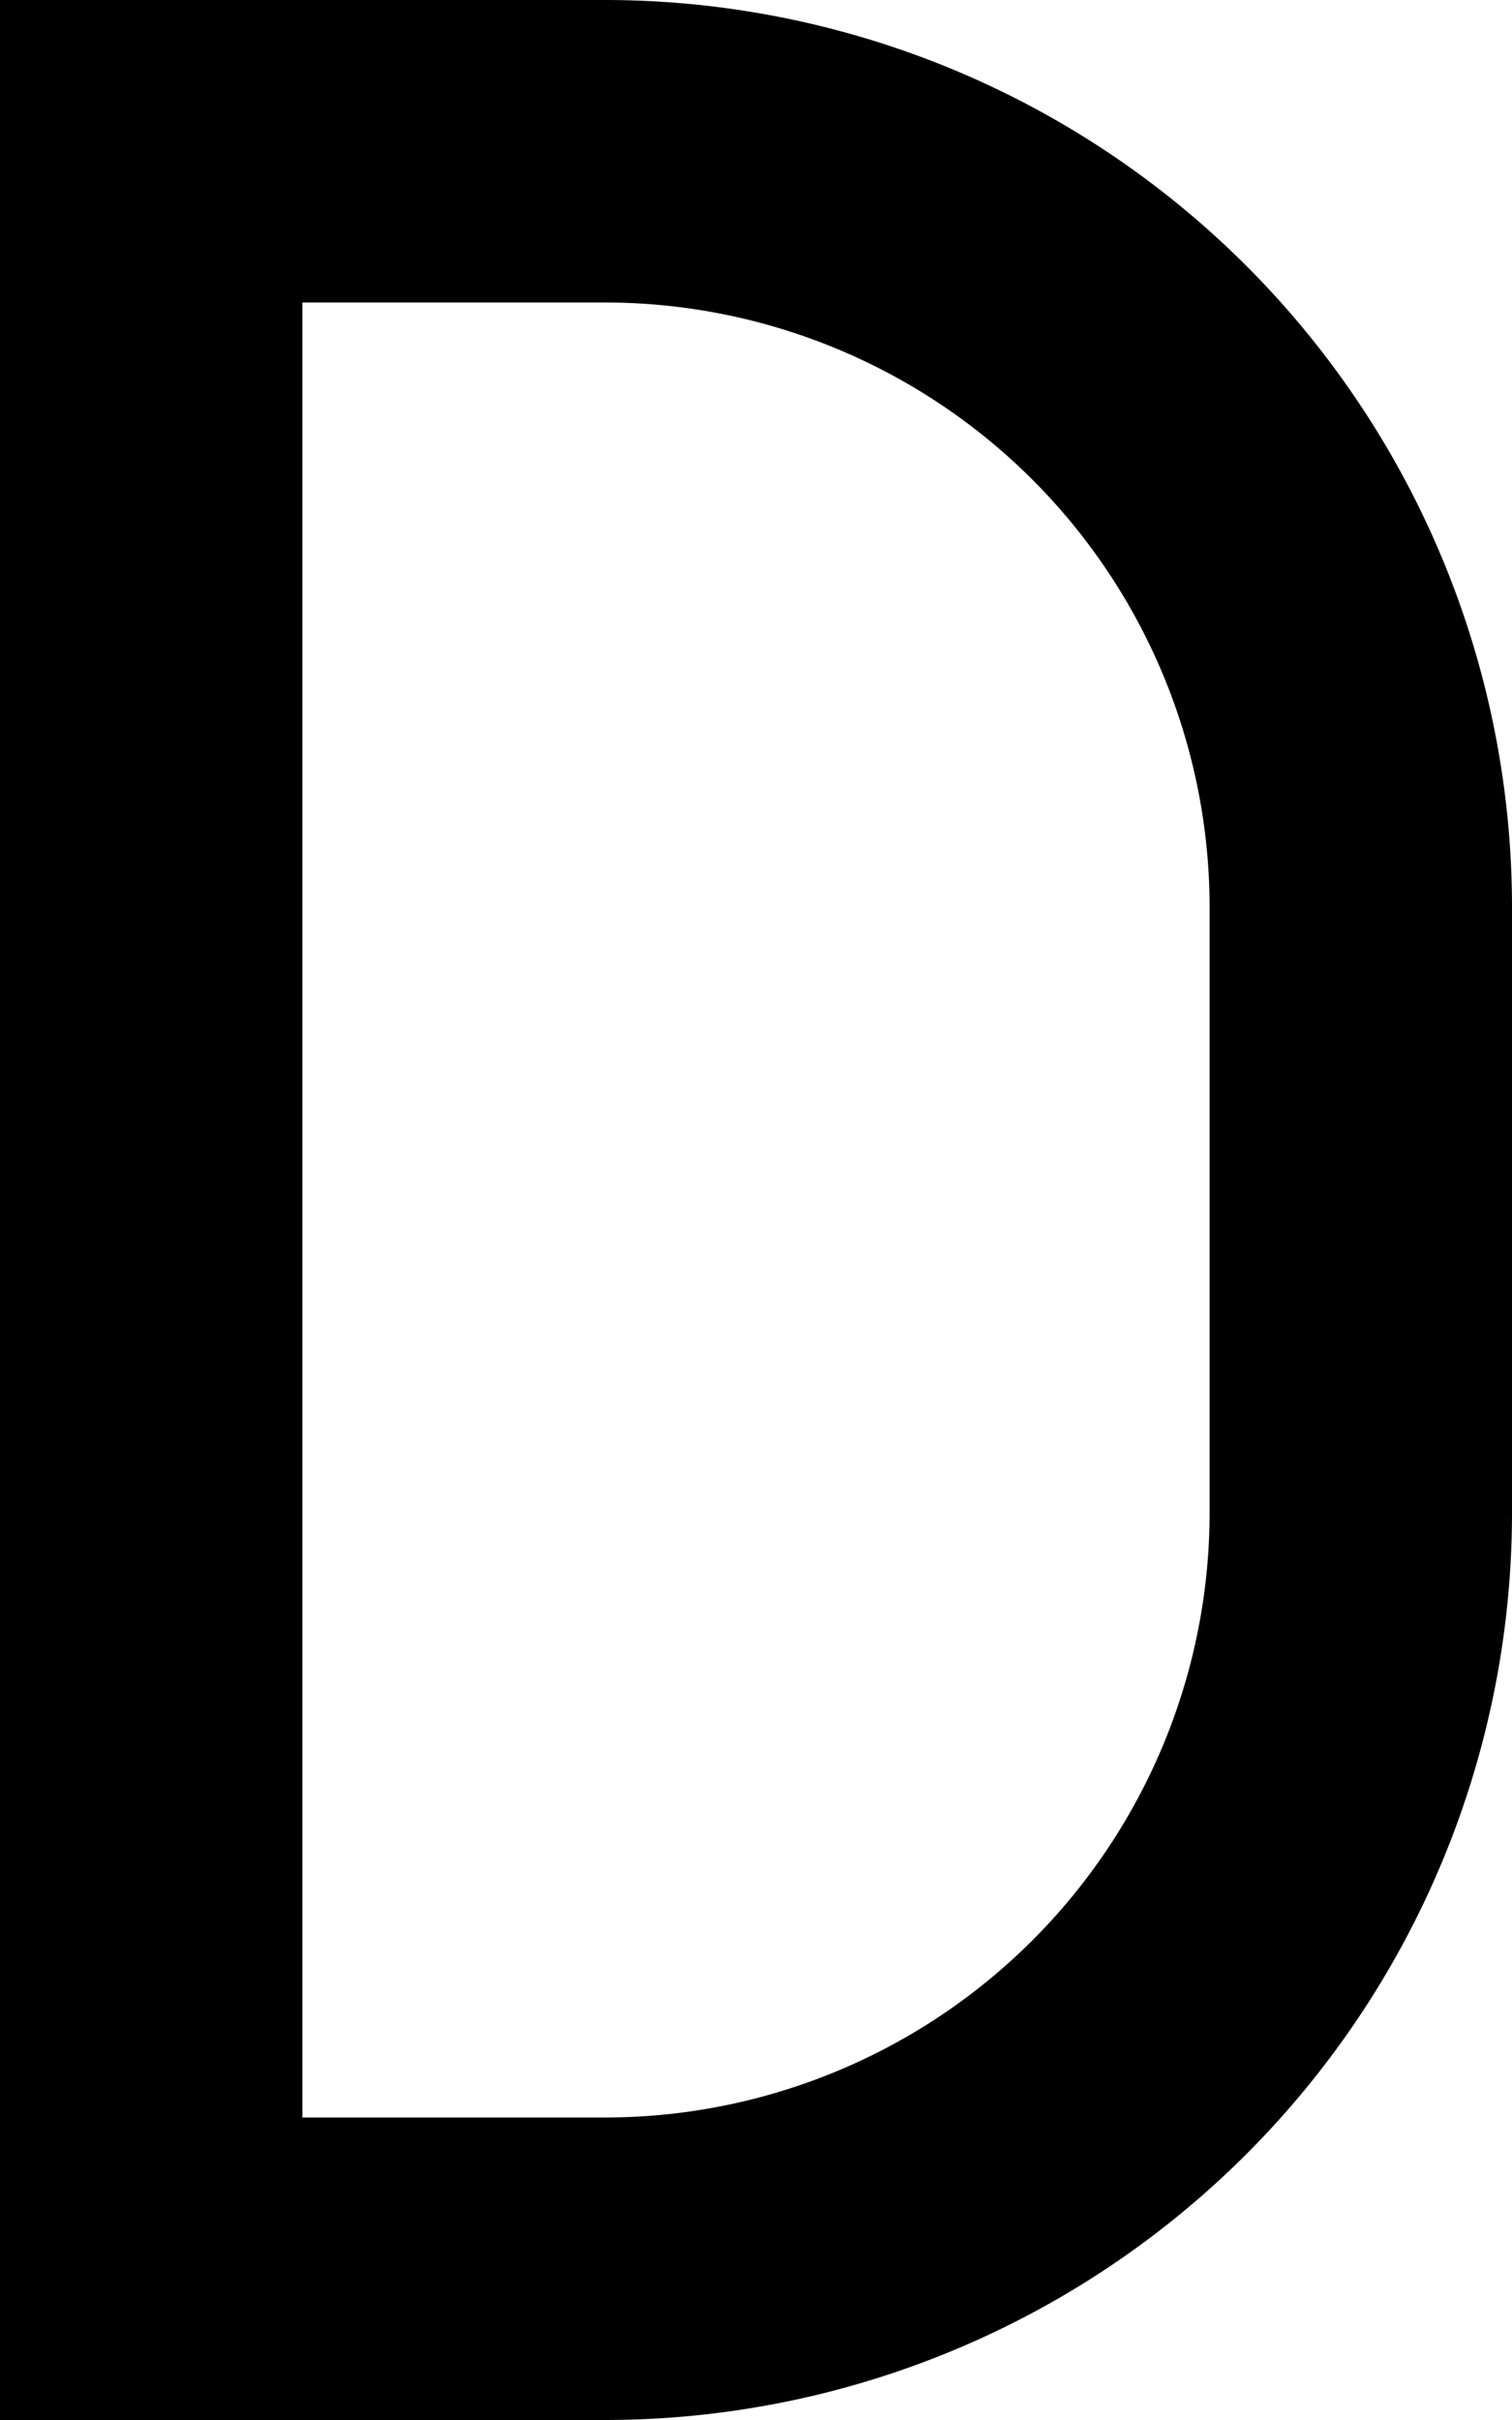 <svg xmlns="http://www.w3.org/2000/svg" viewBox="0 -8 5 8">
	<path d="M 0 0 L 2 0 A 3 3 0 0 0 5 -3 L 5 -5 A 3 3 0 0 0 2 -8 L 0 -8 Z M 1 -7 L 2 -7 A 2 2 0 0 1 4 -5 L 4 -3 A 2 2 0 0 1 2 -1 L 1 -1 Z" fill="#000000"/>
</svg>